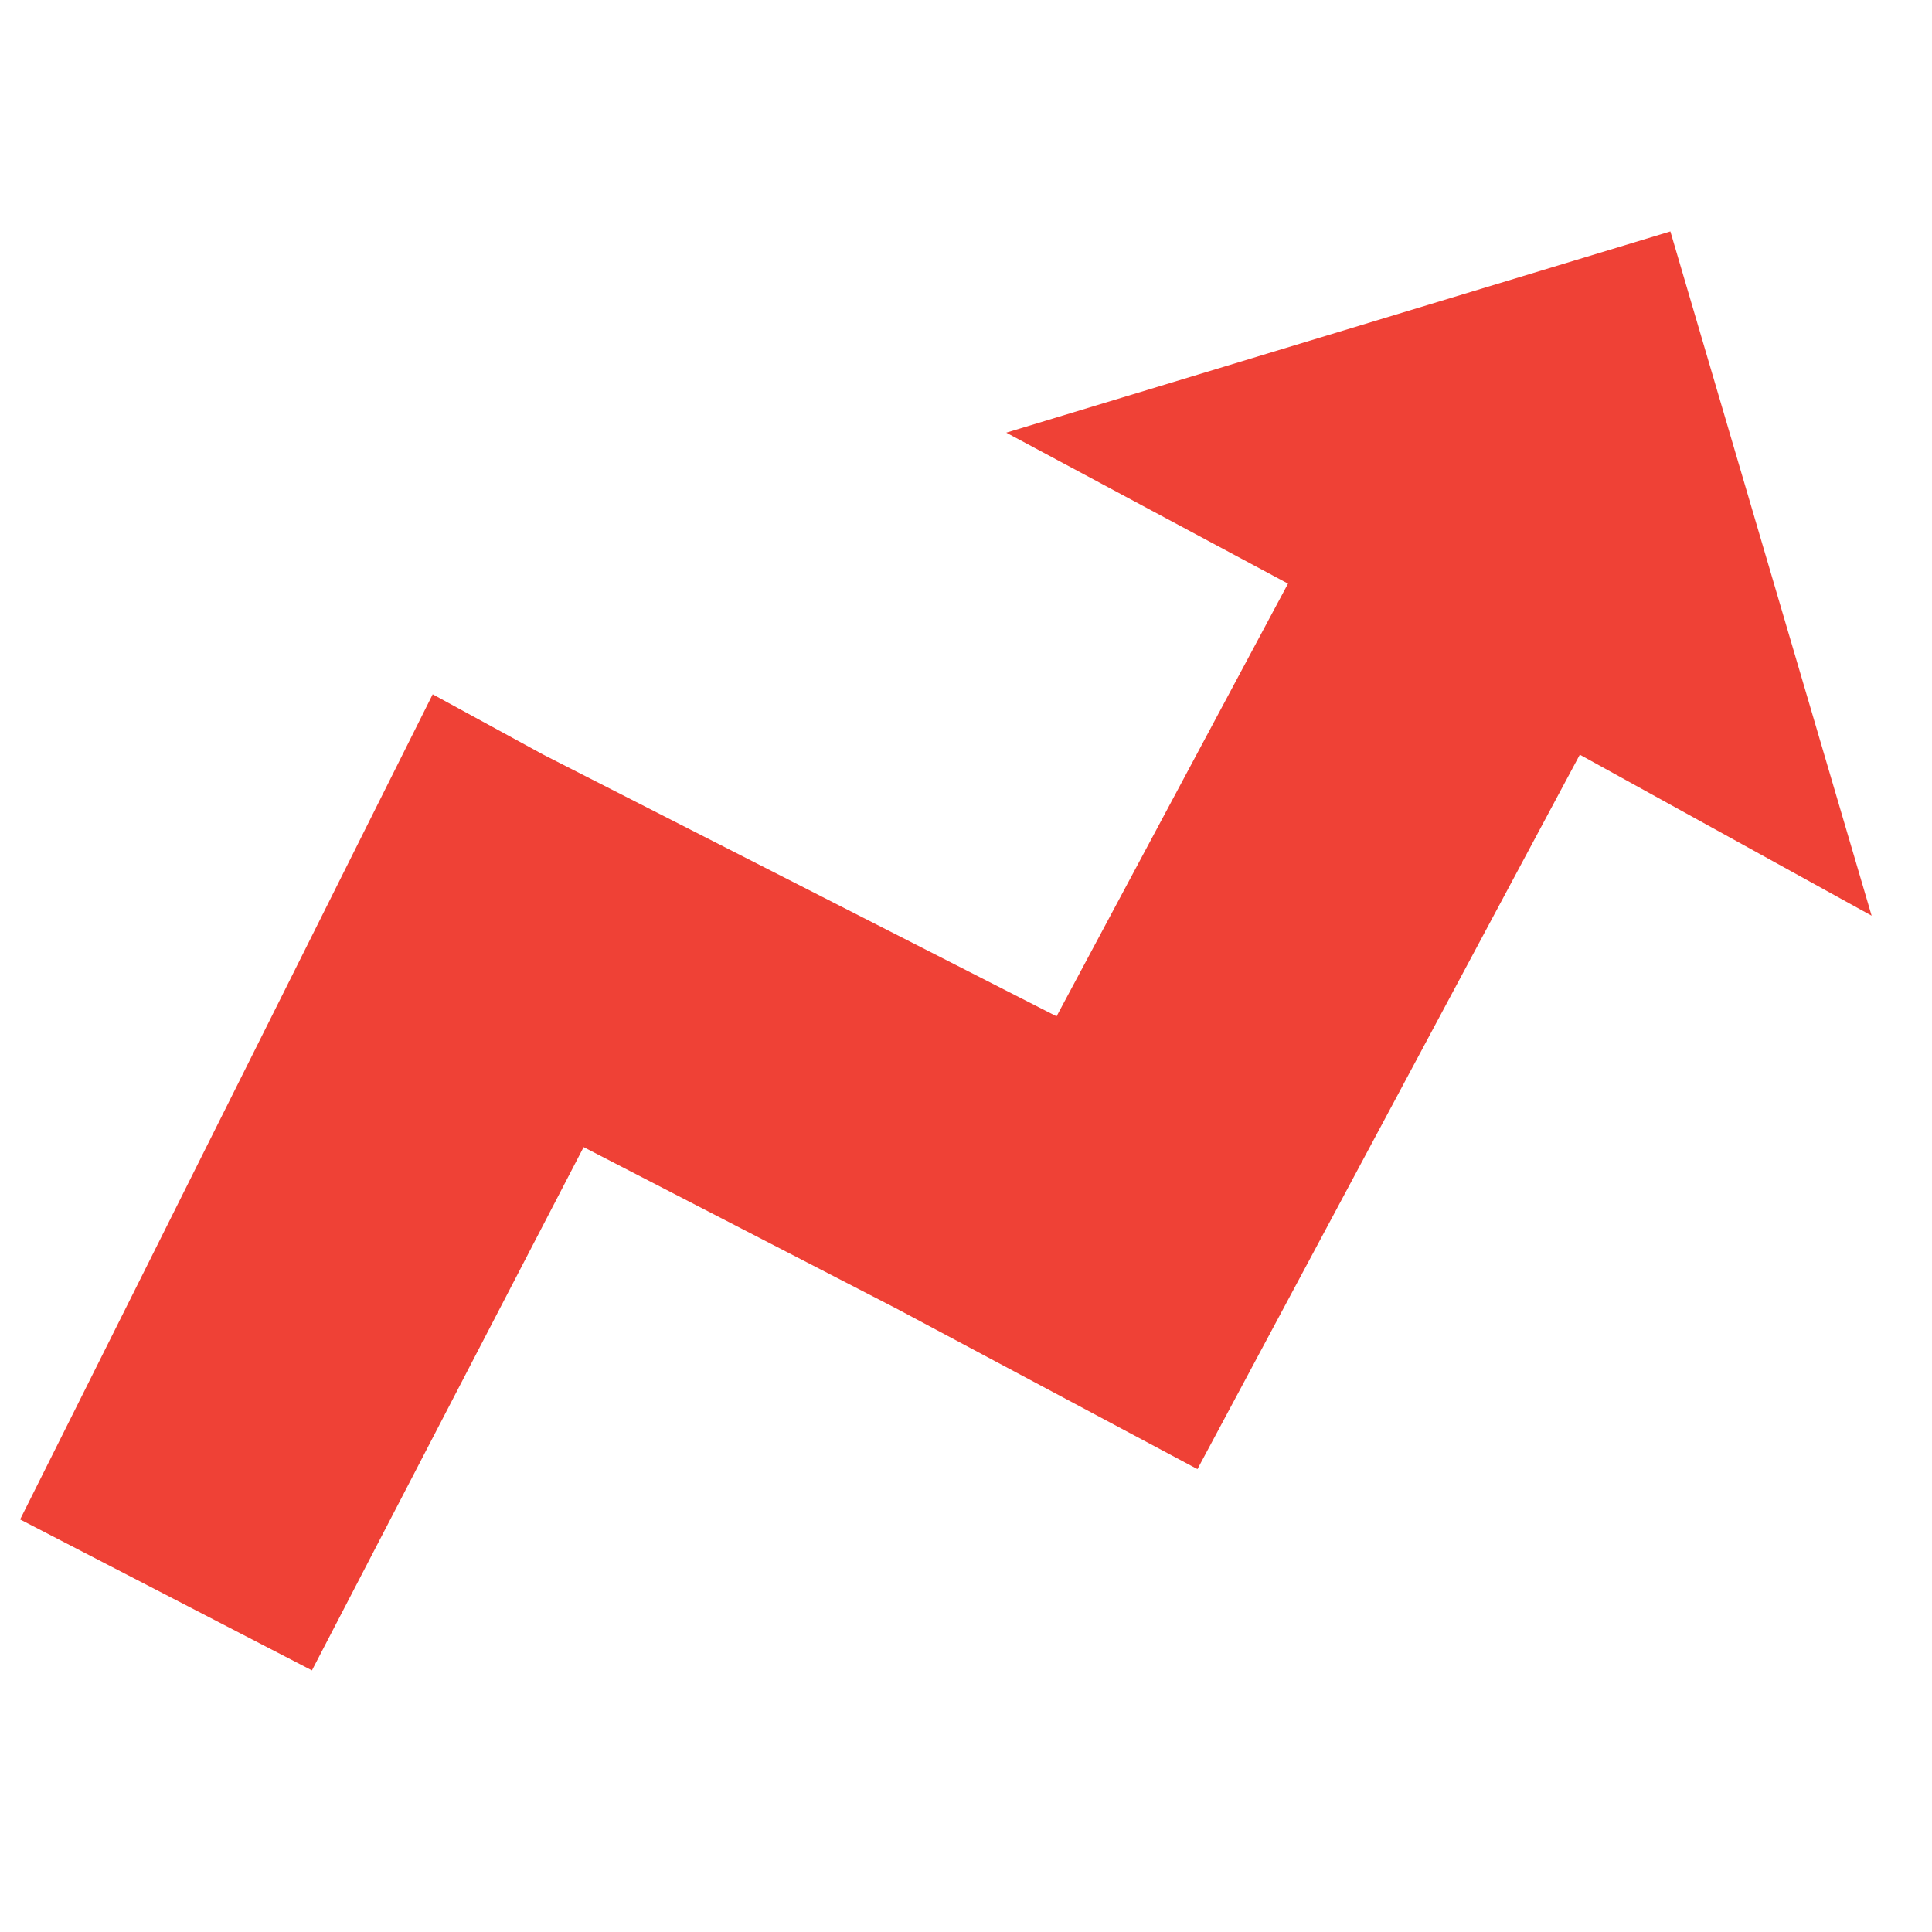 <?xml version="1.0" encoding="utf-8"?>
<!-- Generator: Adobe Illustrator 17.1.0, SVG Export Plug-In . SVG Version: 6.00 Build 0)  -->
<!DOCTYPE svg PUBLIC "-//W3C//DTD SVG 1.1//EN" "http://www.w3.org/Graphics/SVG/1.1/DTD/svg11.dtd">
<svg version="1.1" id="Layer_1" xmlns="http://www.w3.org/2000/svg" xmlns:xlink="http://www.w3.org/1999/xlink" x="0px" y="0px"
	 viewBox="0 0 19.2 19.2" enable-background="new 0 0 19.2 19.2" xml:space="preserve">
<polygon fill="#EF4136" points="18.6,9.1 16.6,2.3 10,4.3 12.8,5.8 10.5,10.1 5.4,7.5 5.4,7.5 4.3,6.9 0.2,15.1 3.1,16.6 5.8,11.4 
	8.9,13 8.9,13 11.9,14.6 15.7,7.5 "/>
</svg>
